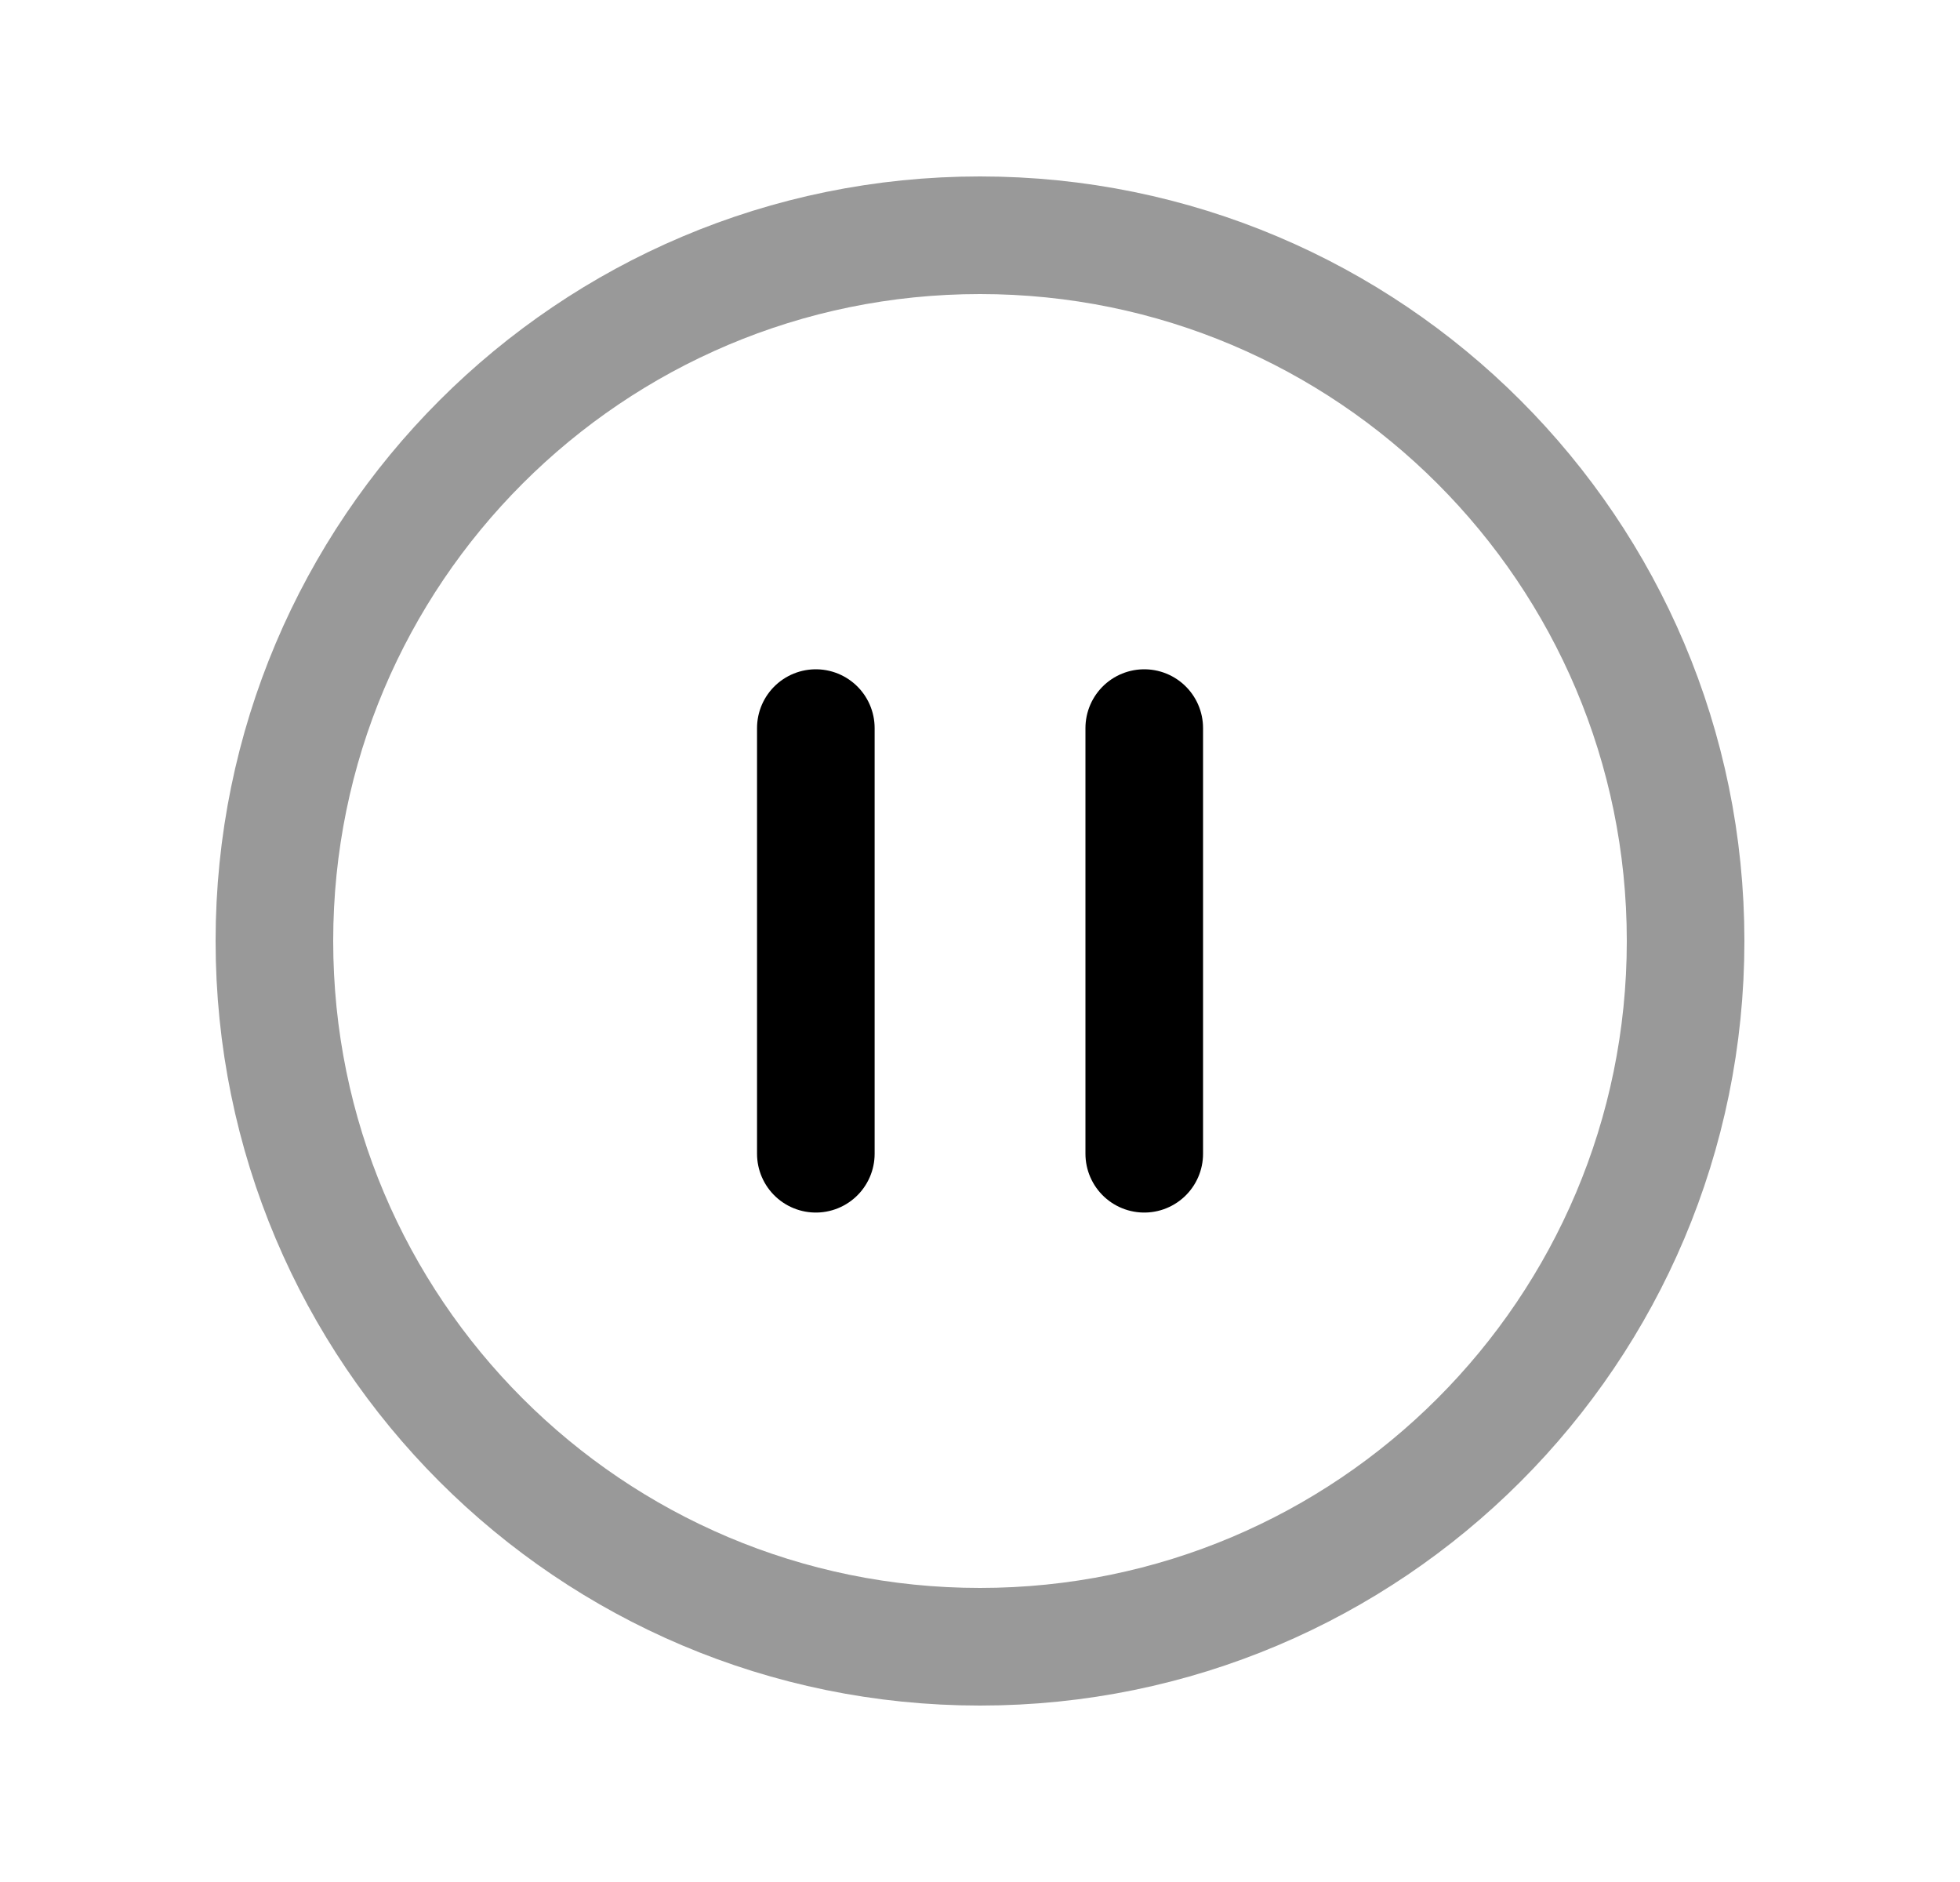 <svg width="25" height="24" viewBox="0 0 25 24" fill="none" xmlns="http://www.w3.org/2000/svg">
<path opacity="0.4" d="M21.5 12C21.5 7.03 17.471 3 12.5 3C7.529 3 3.5 7.03 3.5 12C3.5 16.971 7.529 21 12.5 21C17.471 21 21.5 16.971 21.5 12Z" stroke="black" stroke-width="1.5" stroke-linecap="round" stroke-linejoin="round"/>
<path d="M10.406 9.285V14.713M14.595 9.285V14.713" stroke="black" stroke-width="1.5" stroke-linecap="round" stroke-linejoin="round"/>
</svg>